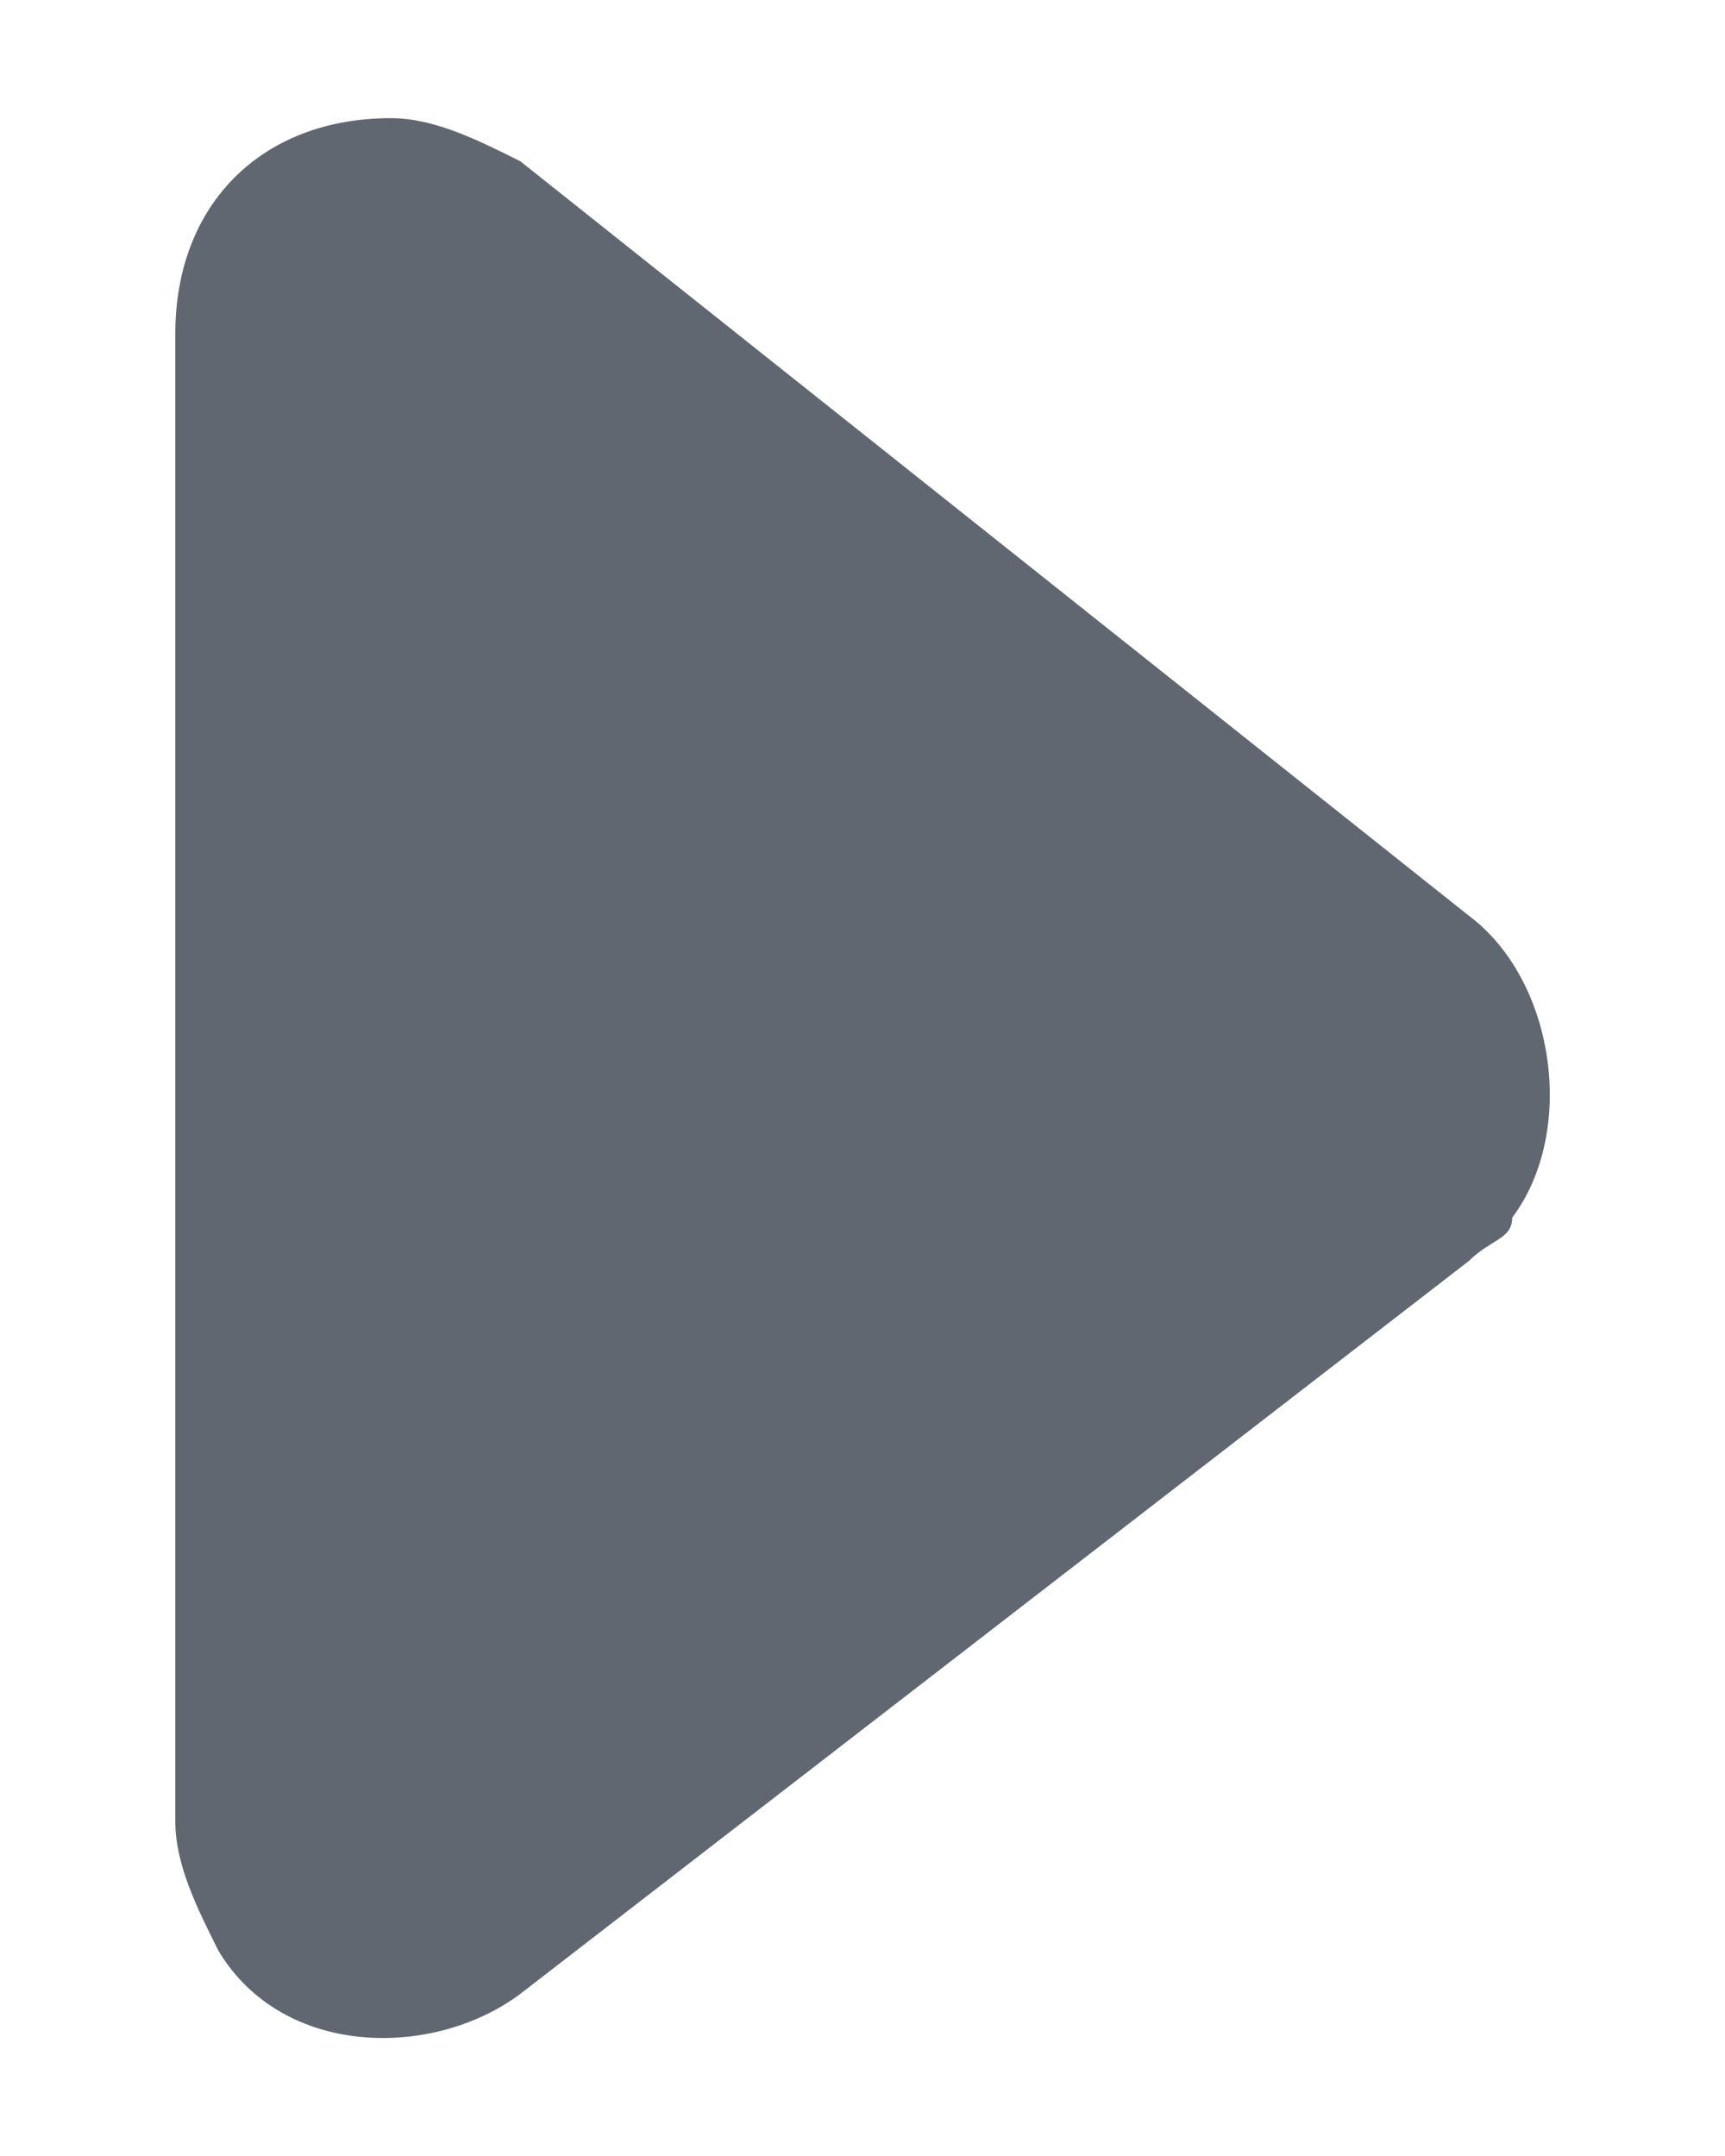 <svg width="8" height="10" viewBox="0 0 8 10" fill="none" xmlns="http://www.w3.org/2000/svg">
<path d="M6.813 4.248C7.213 4.548 7.313 5.248 7.013 5.648C7.013 5.748 6.913 5.748 6.813 5.848L2.413 9.248C2.013 9.548 1.313 9.548 1.013 9.048C0.913 8.848 0.813 8.648 0.813 8.448V1.548C0.813 0.948 1.213 0.548 1.813 0.548C2.013 0.548 2.213 0.648 2.413 0.748L6.813 4.248Z" fill="#616770"/>
</svg>

